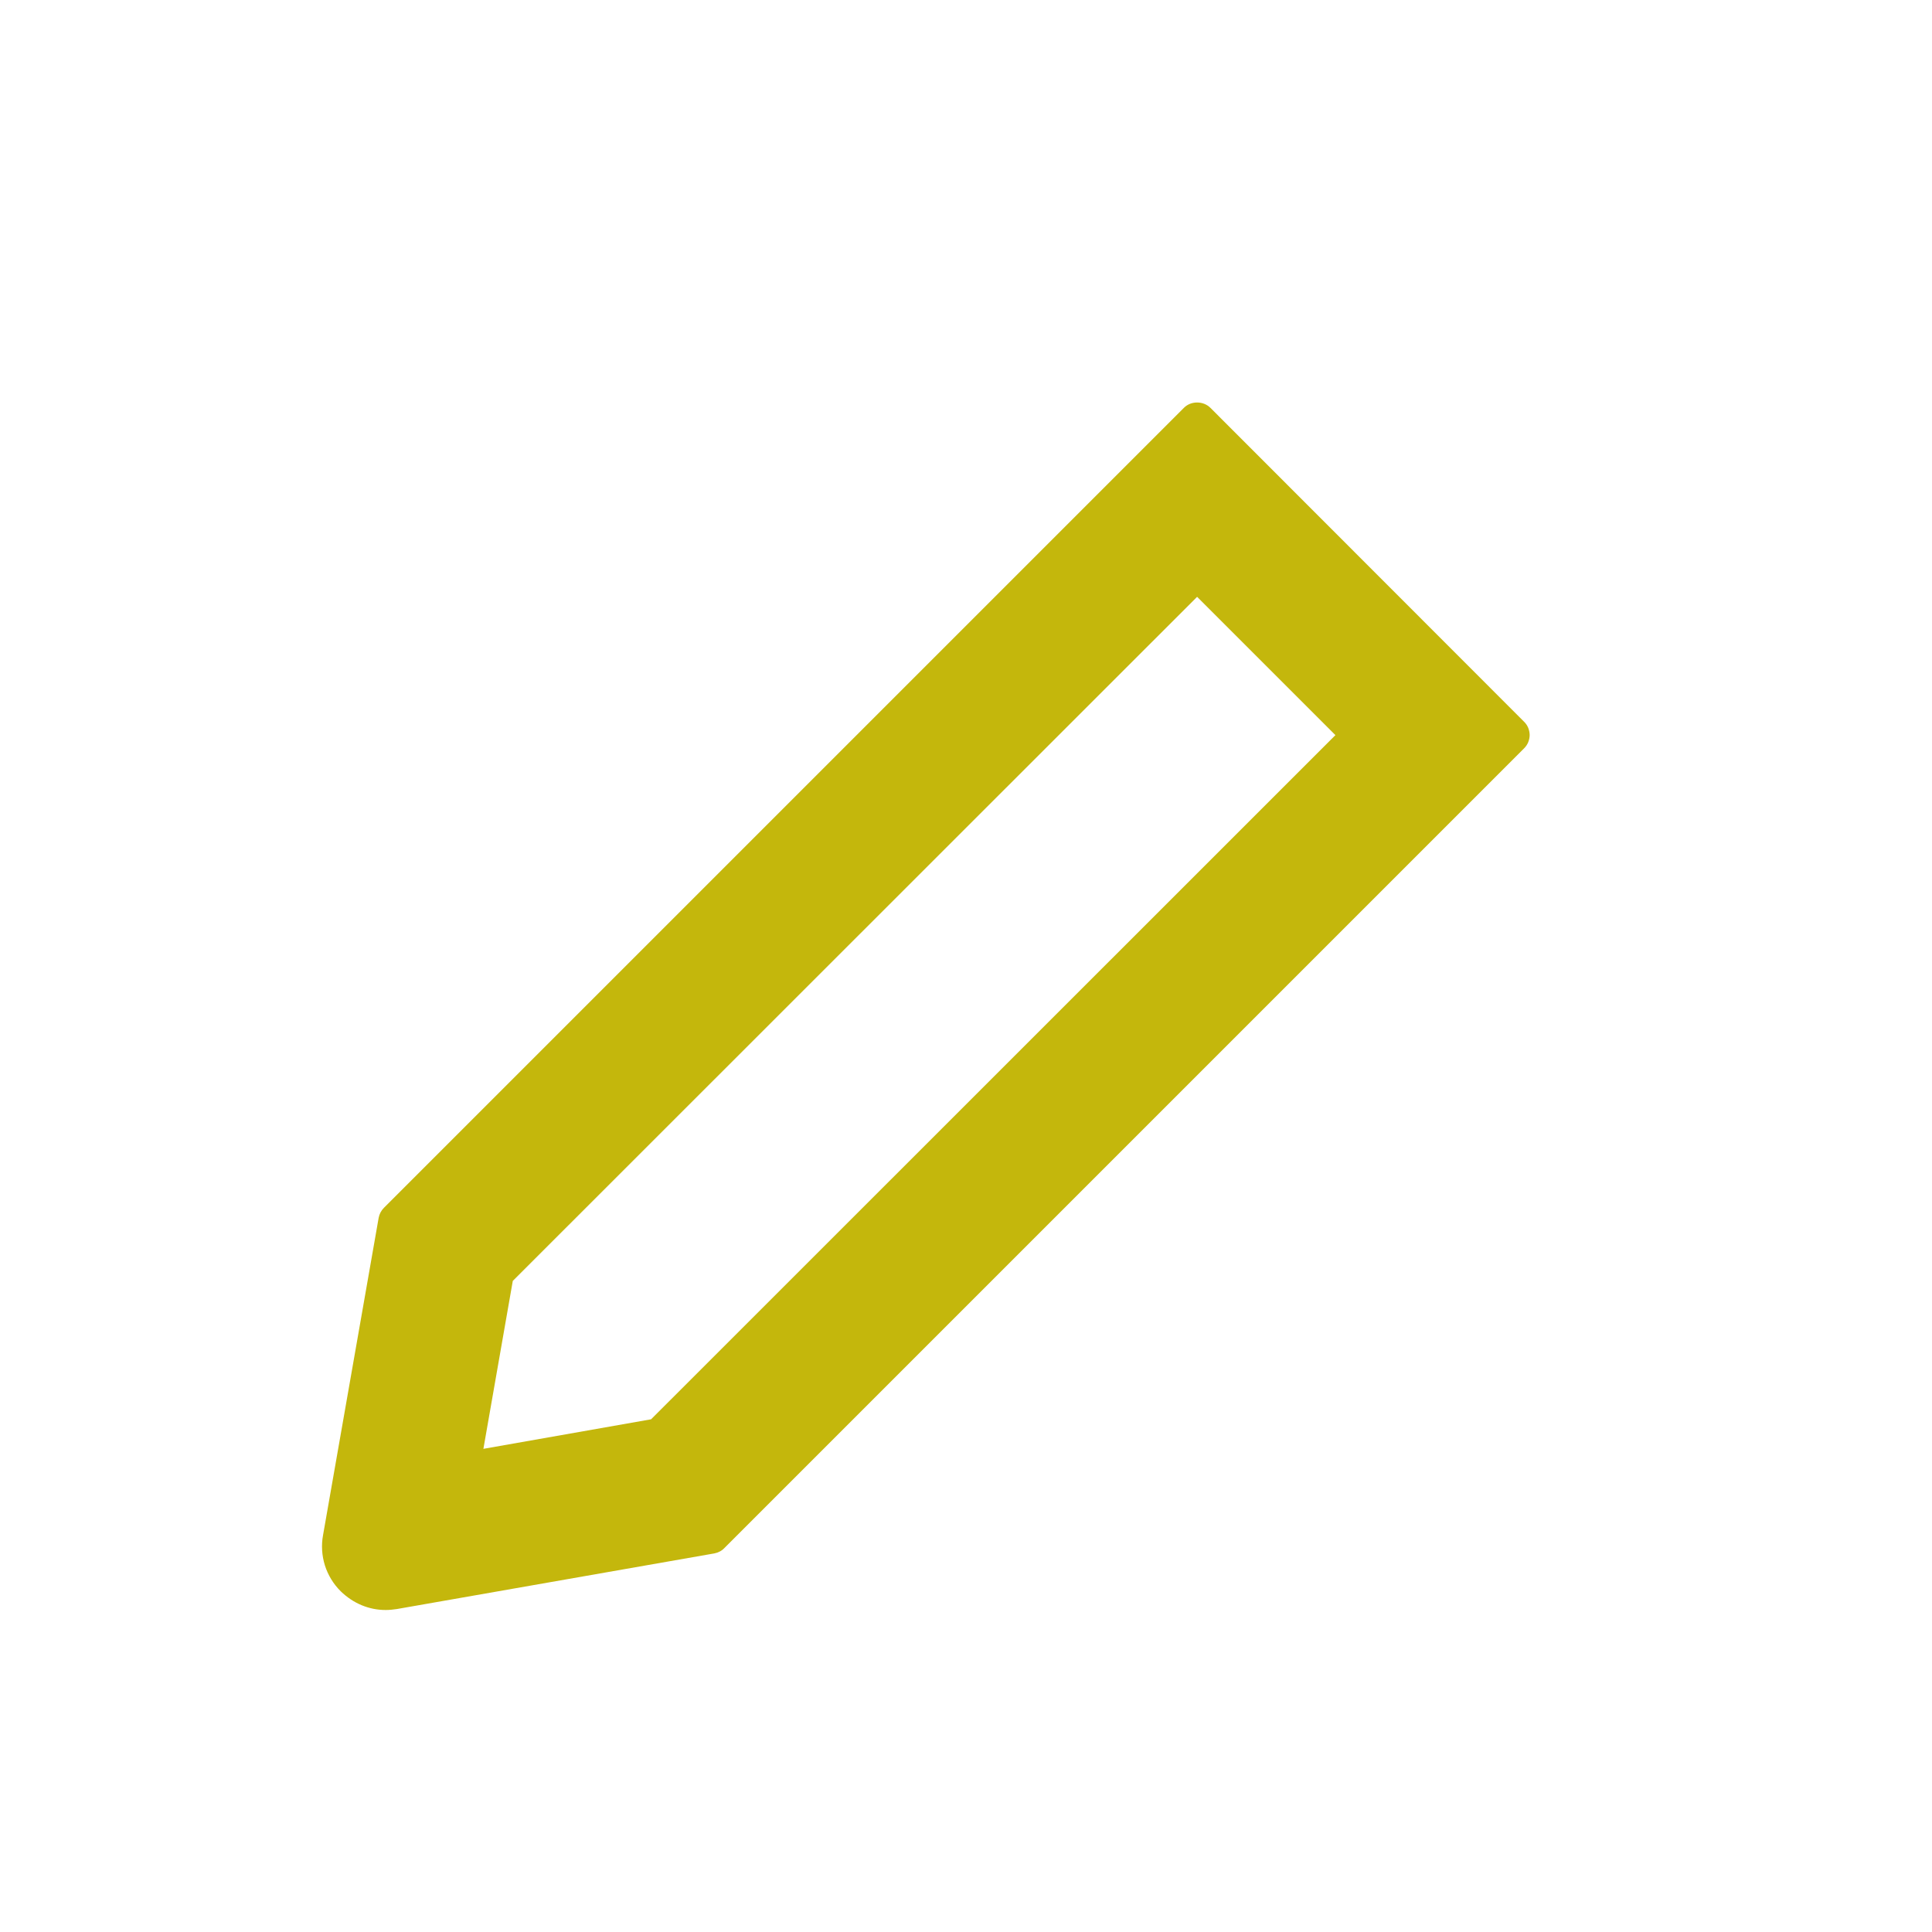 <svg width="24" height="24" viewBox="0 0 24 24" fill="none" xmlns="http://www.w3.org/2000/svg">
<path d="M4.791 20C4.838 20 4.885 19.995 4.931 19.988L8.874 19.297C8.92 19.288 8.965 19.266 8.998 19.231L18.933 9.296C18.955 9.274 18.972 9.249 18.984 9.22C18.995 9.192 19.002 9.162 19.002 9.131C19.002 9.1 18.995 9.07 18.984 9.041C18.972 9.013 18.955 8.987 18.933 8.966L15.038 5.068C14.993 5.023 14.934 5 14.871 5C14.808 5 14.749 5.023 14.705 5.068L4.77 15.003C4.735 15.038 4.713 15.081 4.704 15.127L4.013 19.07C3.99 19.195 3.998 19.324 4.036 19.446C4.075 19.568 4.142 19.678 4.233 19.768C4.388 19.918 4.582 20 4.791 20ZM6.37 15.912L14.871 7.414L16.589 9.132L8.088 17.631L6.005 17.998L6.37 15.912Z" fill="#C4B70C"/>
</svg>
